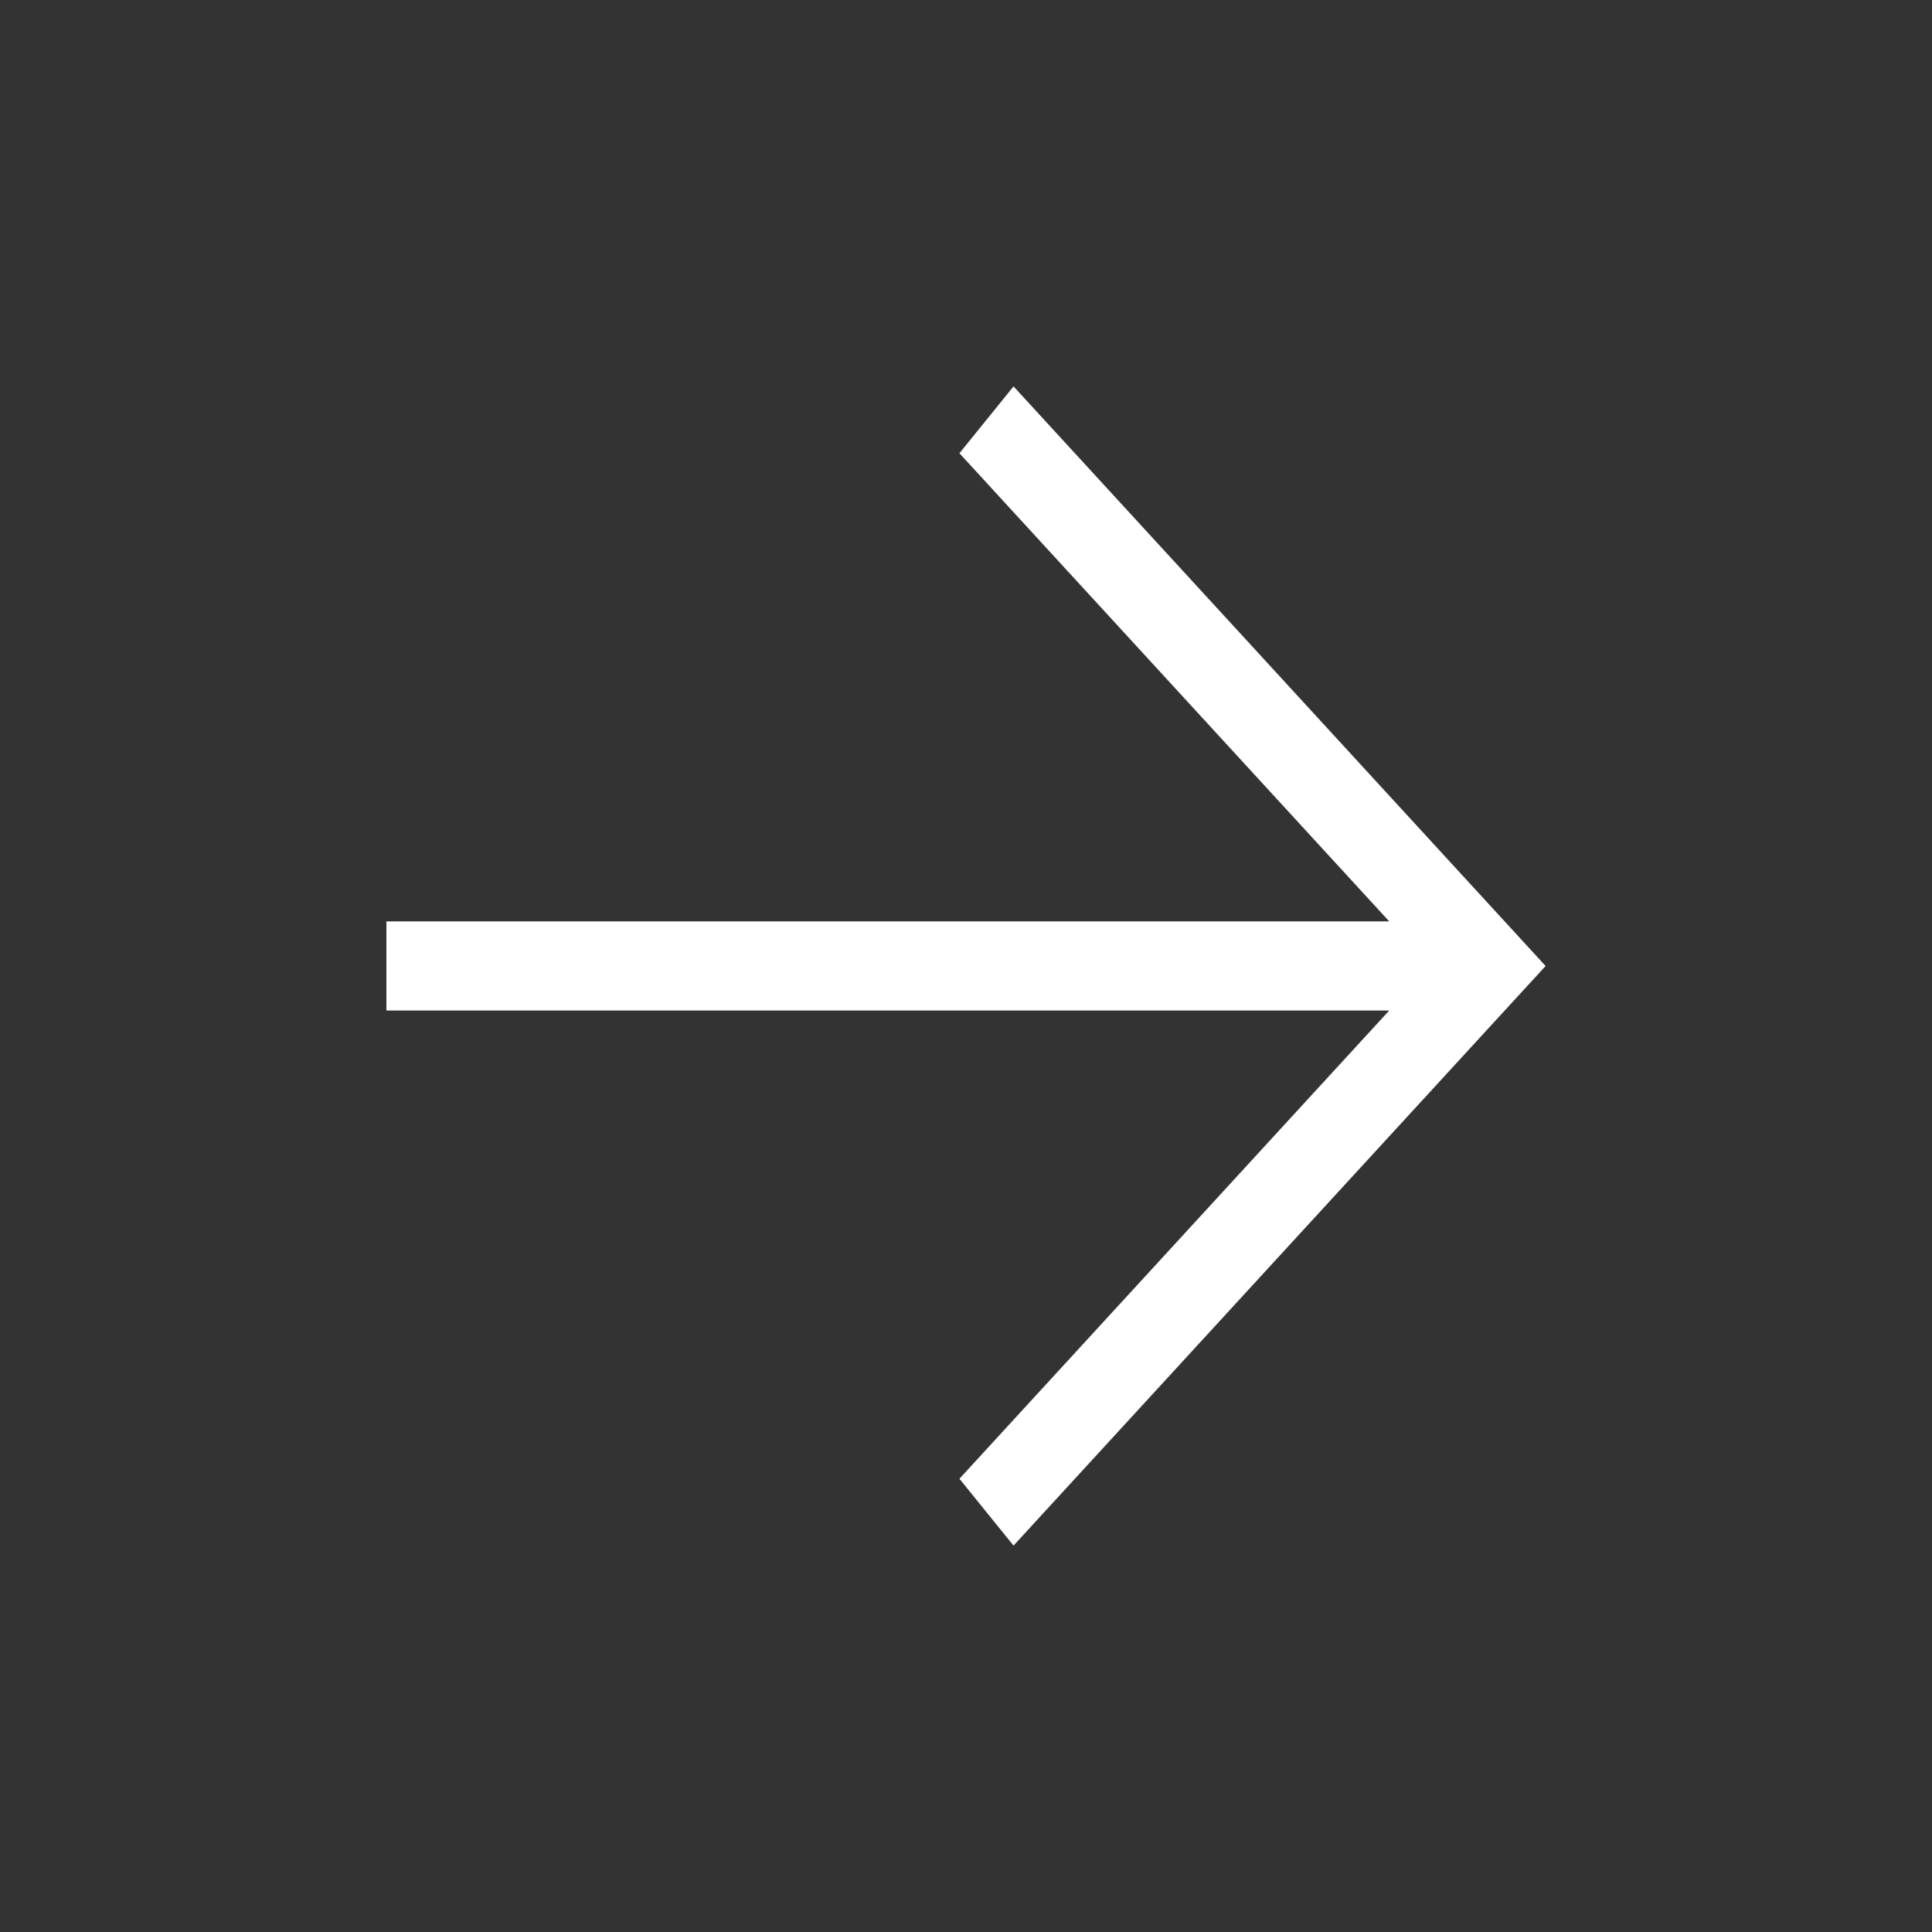 <svg width="20" height="20" viewBox="0 0 20 20" fill="none" xmlns="http://www.w3.org/2000/svg">
<rect x="0" y="0" width="20" height="20" fill="#333333" stroke="none"/>
<g clip-path="url(#clip0_6214_5406)">
<path d="M4 9.538L14.381 9.538L9.932 4.692L10.492 4L16 10L10.492 16L9.932 15.308L14.381 10.461L4 10.461L4 9.538Z" fill="white"/>
</g>
<defs>
<clipPath id="clip0_6214_5406">
<rect width="12" height="12" fill="white" transform="translate(16 4) rotate(90)"/>
</clipPath>
</defs>
</svg>
